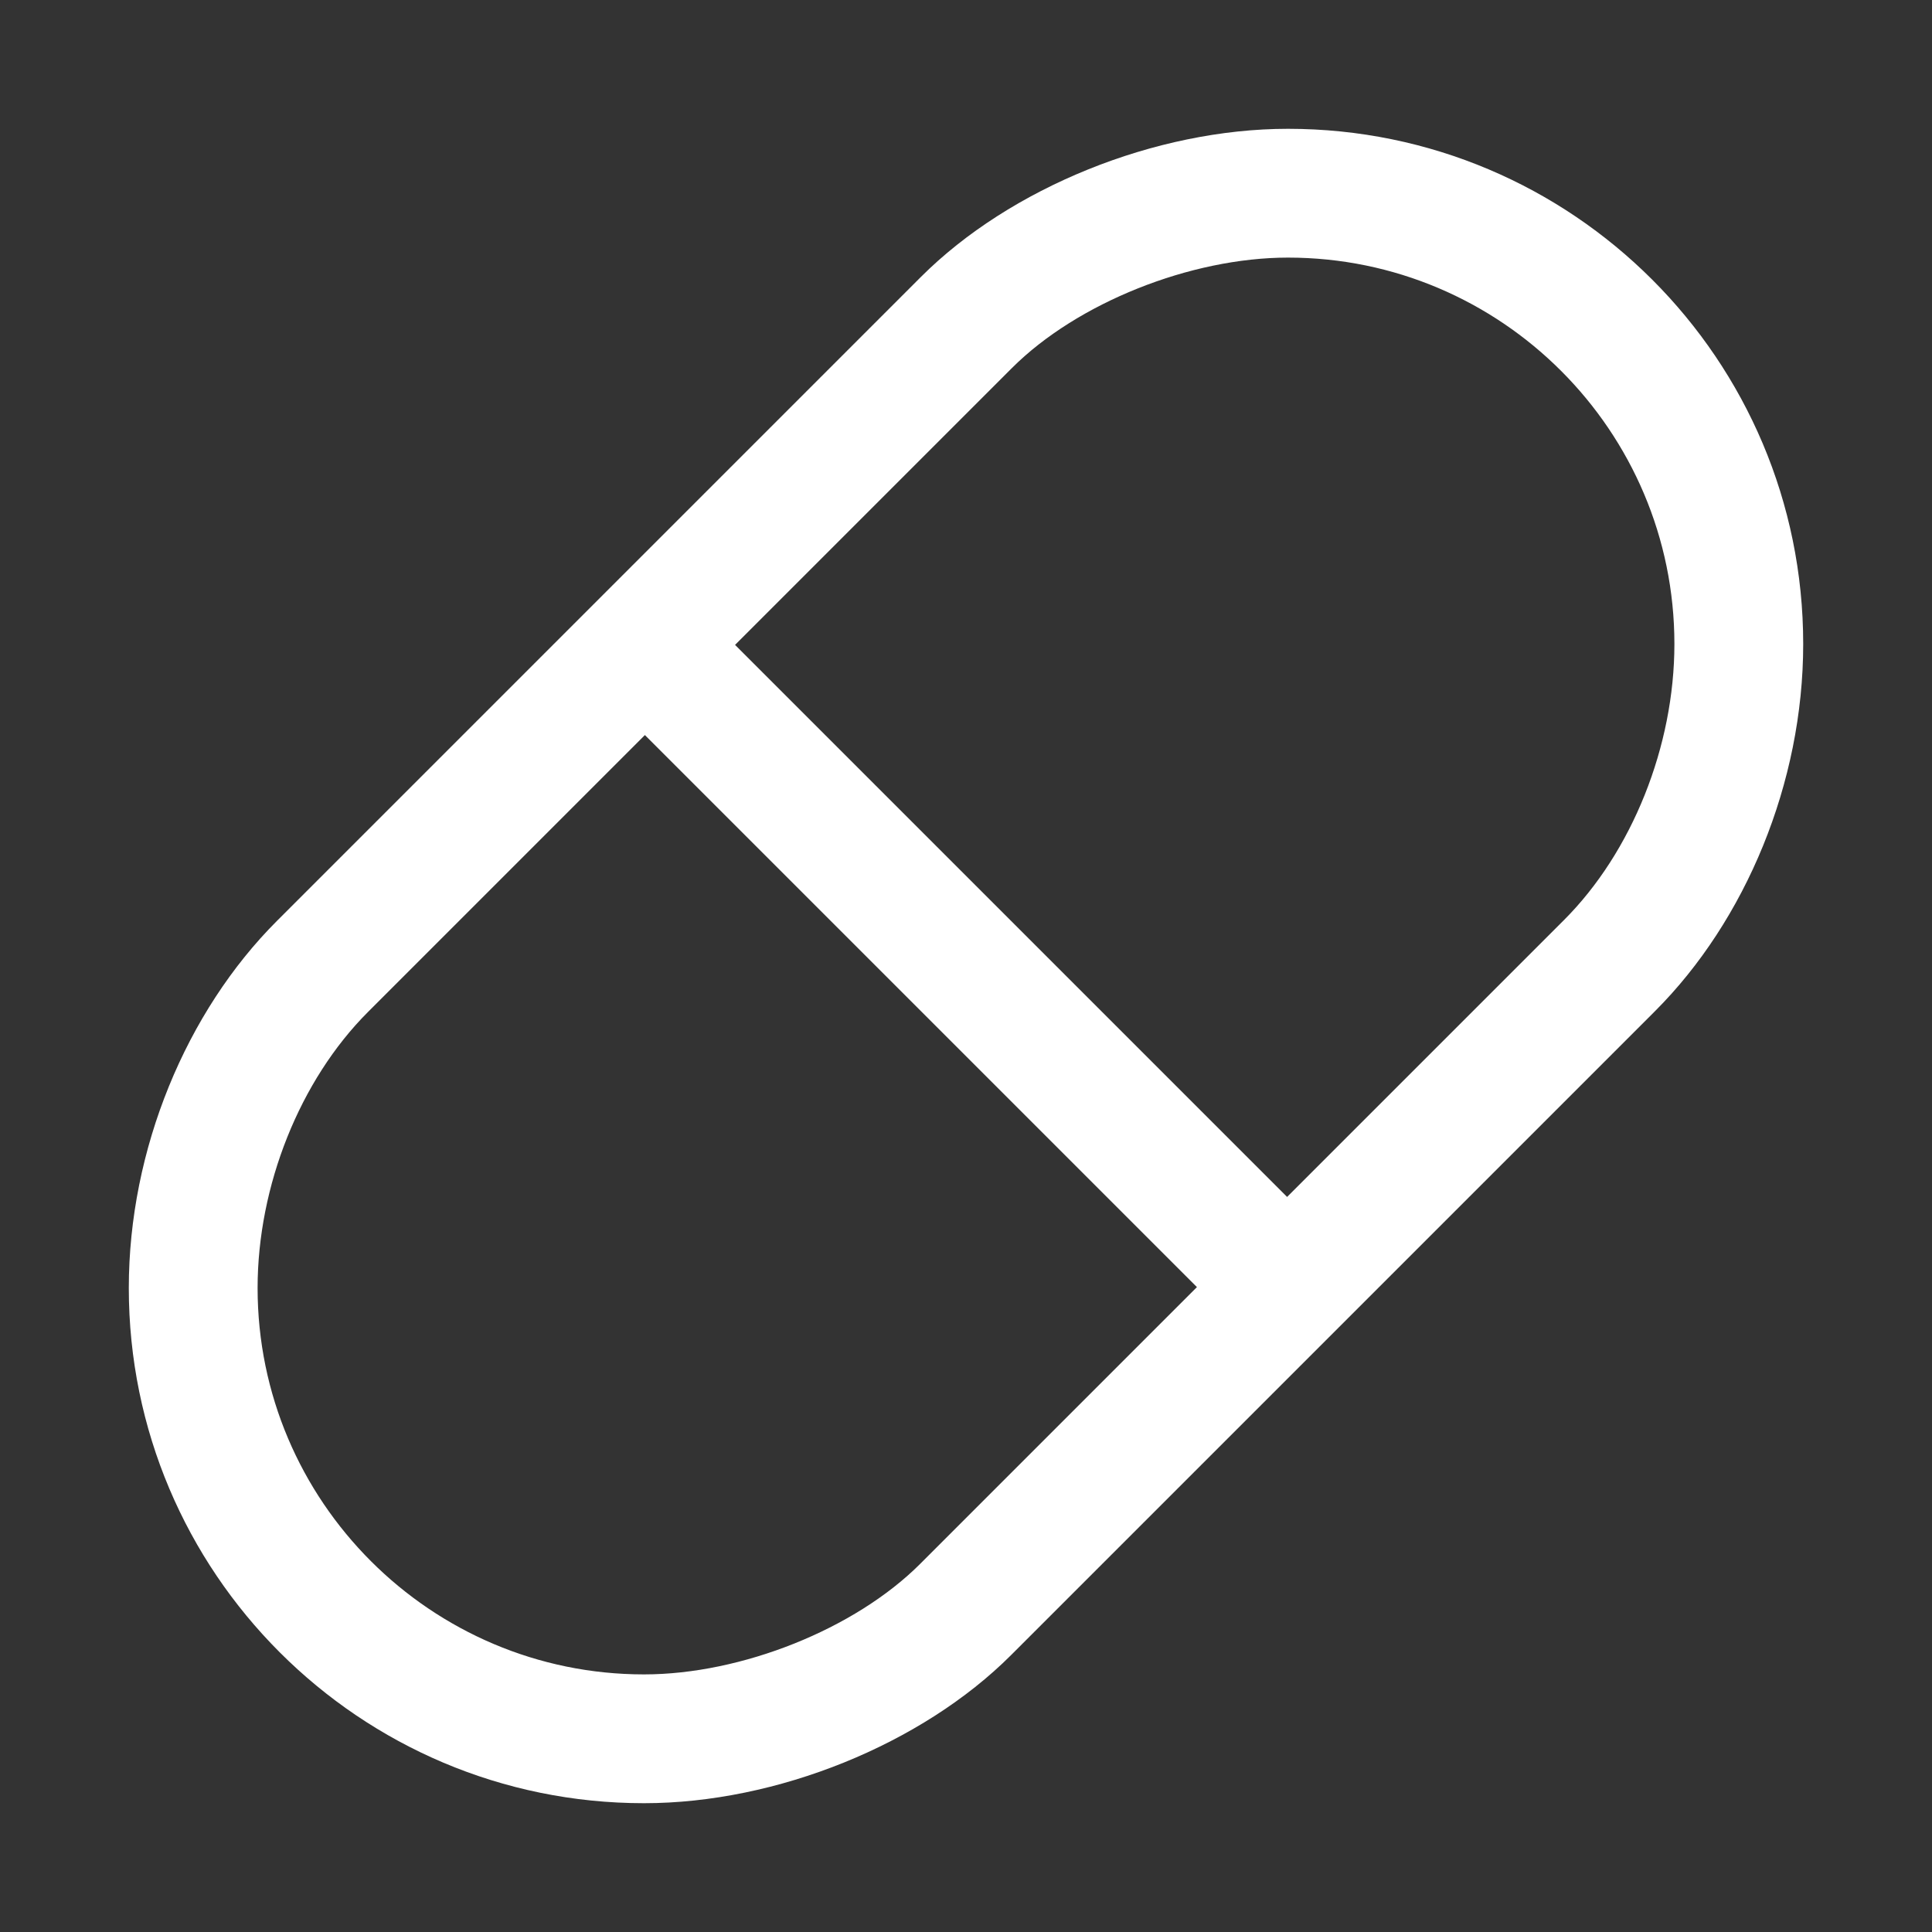 <?xml version="1.0" encoding="iso-8859-1"?>
<!-- Generator: Adobe Illustrator 14.0.0, SVG Export Plug-In . SVG Version: 6.00 Build 43363)  -->
<!DOCTYPE svg PUBLIC "-//W3C//DTD SVG 1.1//EN" "http://www.w3.org/Graphics/SVG/1.1/DTD/svg11.dtd">
<svg version="1.1" id="Layer_1" xmlns="http://www.w3.org/2000/svg" xmlns:xlink="http://www.w3.org/1999/xlink" x="0px" y="0px"
	 width="30px" height="30px" viewBox="0 0 30 30" style="enable-background:new 0 0 30 30;" xml:space="preserve">
<rect x="0" y="0" width="30" height="30" fill="#333333" stroke="none"/>
<path style="fill:#fff" d="M20,2c-2.063,0-4.317,0.917-5.7,2.3l-10,10C2.894,15.706,2,17.844,2,20c0,4.418,3.582,8,8,8c2.063,0,4.317-0.917,5.7-2.3
	l10-10c1.406-1.406,2.3-3.544,2.3-5.7C28,5.582,24.418,2,20,2z M14.286,24.286C13.276,25.295,11.515,26,10,26c-3.309,0-6-2.691-6-6
	c0-1.587,0.657-3.229,1.714-4.286l4.3-4.3l8.572,8.572L14.286,24.286z M24.286,14.286l-4.3,4.3l-8.572-8.572l4.3-4.3
	C16.724,4.705,18.485,4,20,4c3.309,0,6,2.691,6,6C26,11.587,25.343,13.229,24.286,14.286z"/>
</svg>
